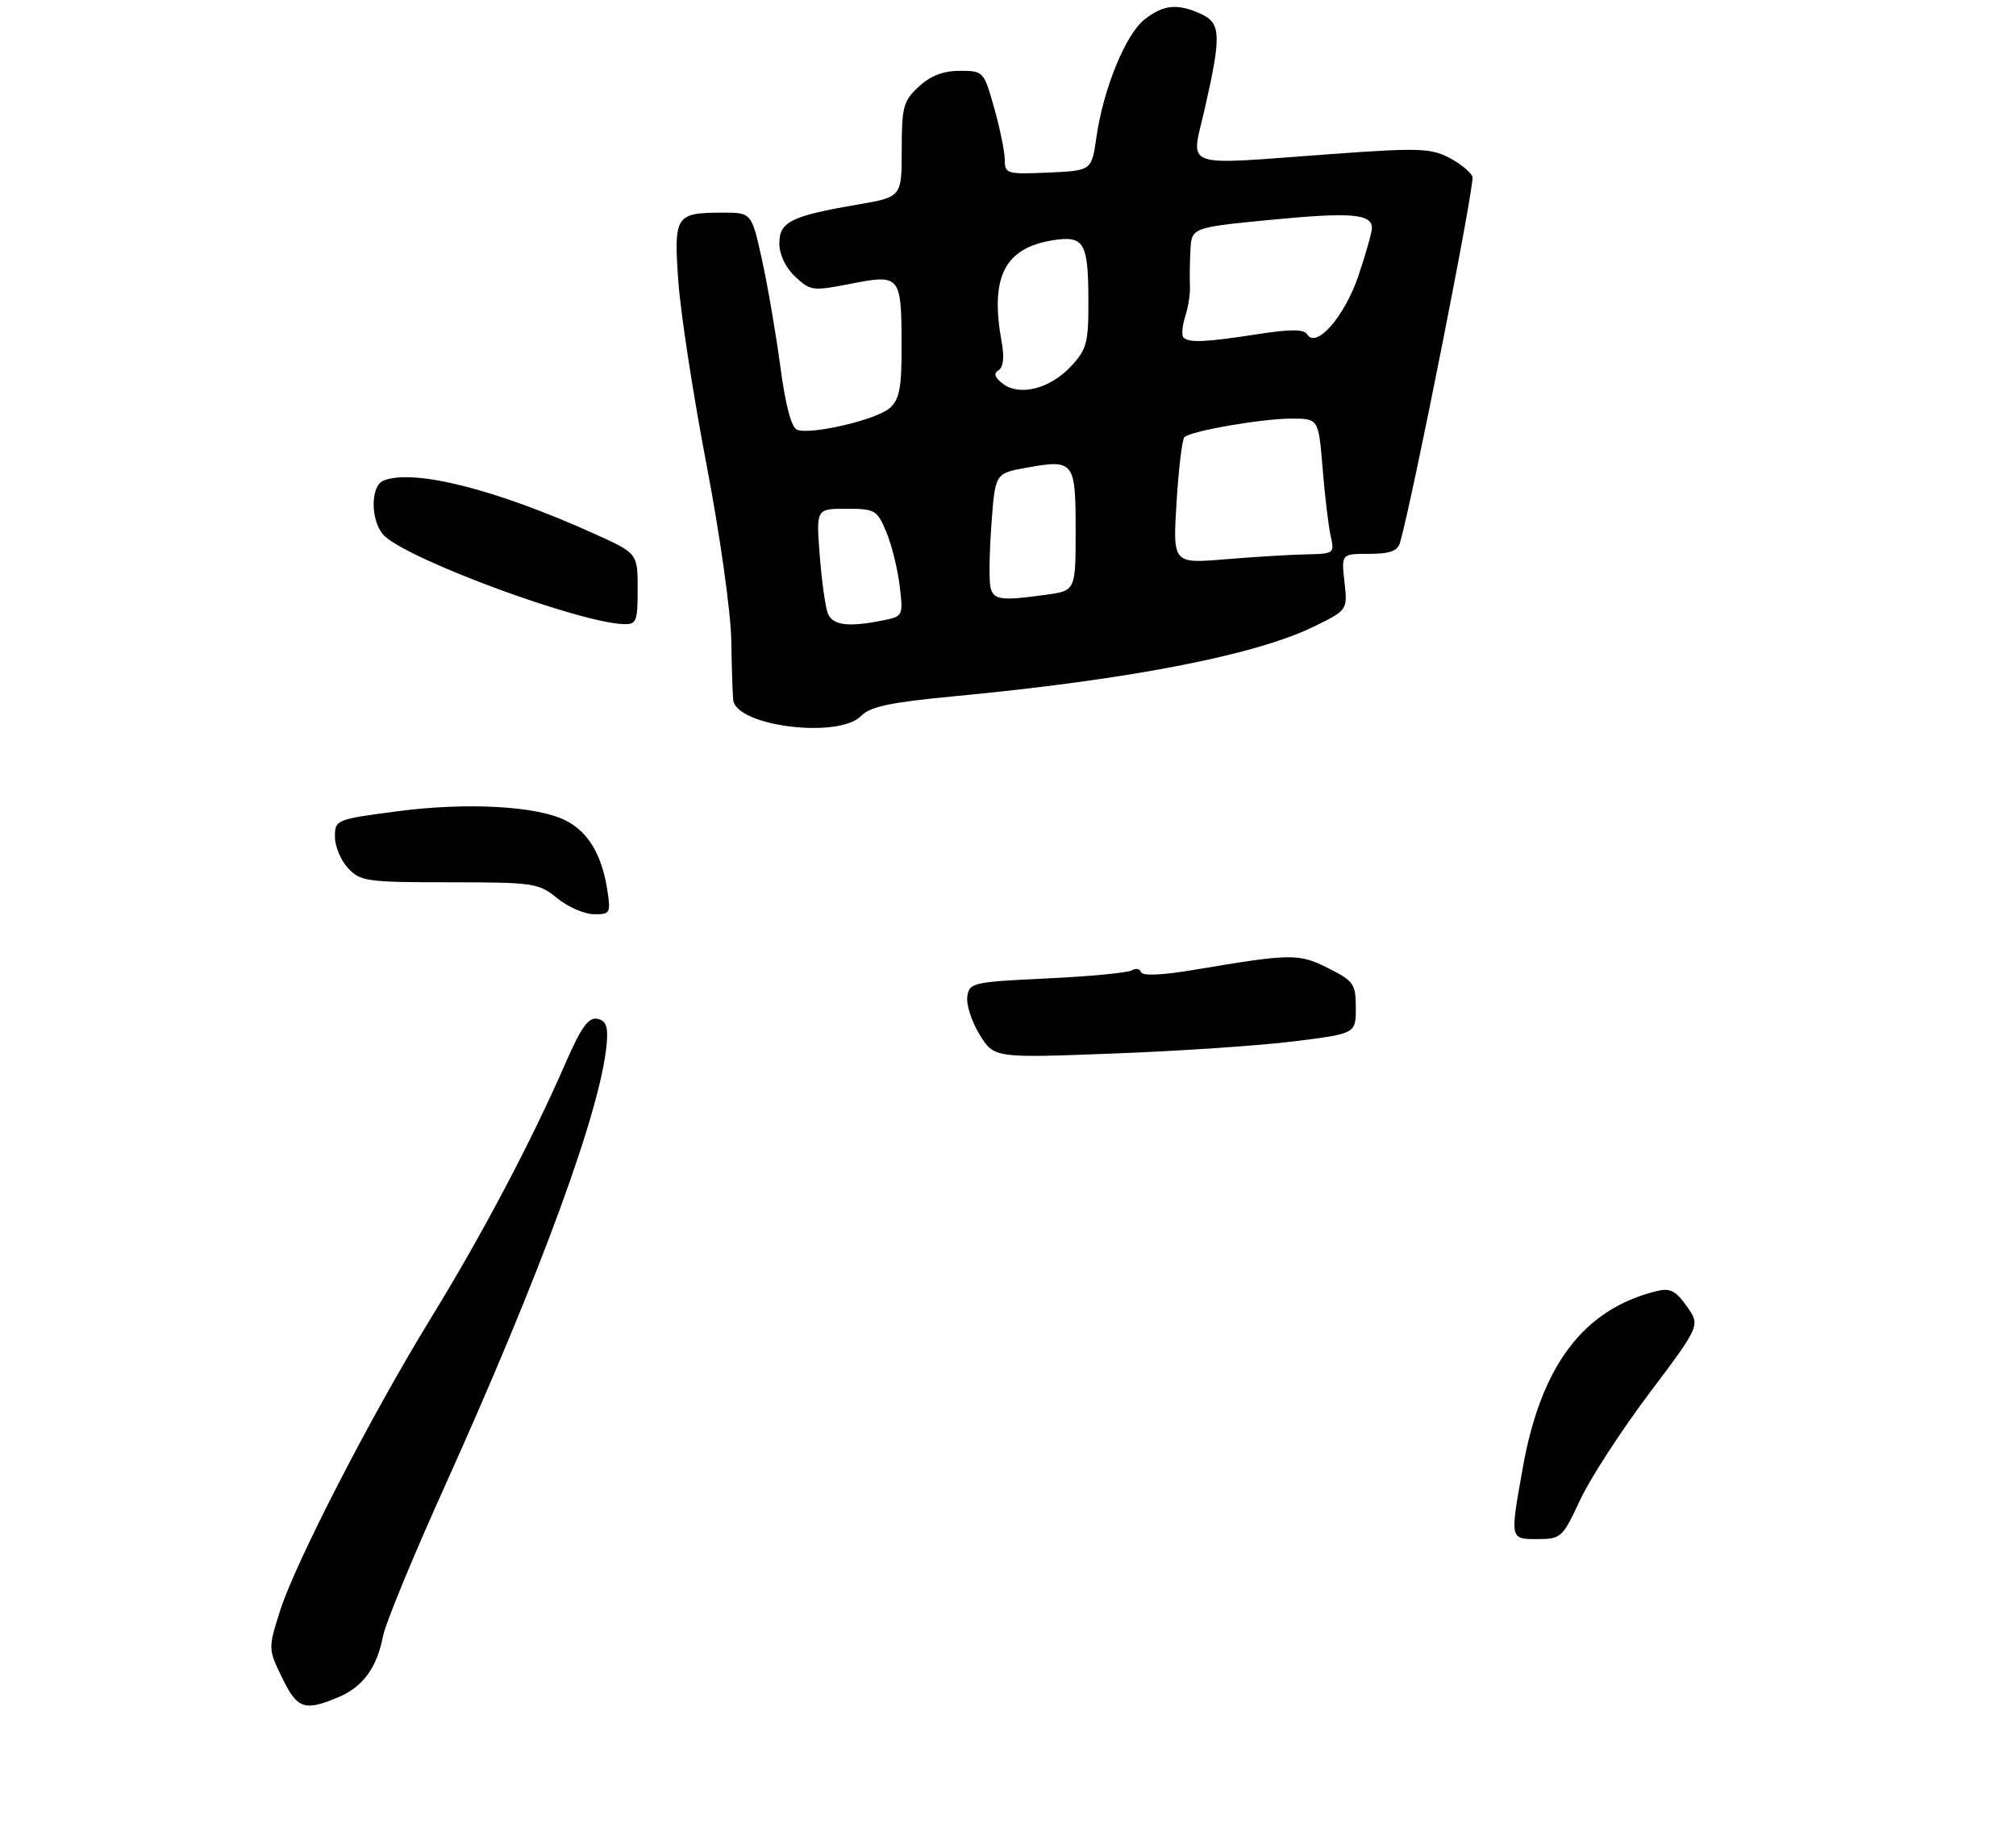 <?xml version="1.0" encoding="UTF-8" standalone="no"?>
<!DOCTYPE svg PUBLIC "-//W3C//DTD SVG 1.1//EN" "http://www.w3.org/Graphics/SVG/1.1/DTD/svg11.dtd" >
<svg xmlns="http://www.w3.org/2000/svg" xmlns:xlink="http://www.w3.org/1999/xlink" version="1.1" viewBox="0 0 313 287">
 <g >
 <path fill="currentColor"
d=" M 52.45 263.58 C 56.35 261.96 58.51 259.00 59.48 254.00 C 59.86 252.07 64.12 241.72 68.96 231.00 C 84.08 197.49 93.31 172.26 94.20 162.03 C 94.43 159.36 94.09 158.48 92.73 158.20 C 91.36 157.93 90.22 159.53 87.76 165.17 C 82.56 177.13 74.86 191.71 67.01 204.50 C 57.65 219.73 45.78 242.78 43.43 250.27 C 41.64 255.99 41.64 256.08 43.80 260.52 C 46.15 265.36 47.26 265.75 52.45 263.58 Z  M 245.31 232.95 C 246.85 229.63 251.69 222.16 256.06 216.36 C 264.00 205.81 264.00 205.81 261.88 202.83 C 260.13 200.38 259.29 199.96 257.13 200.50 C 245.85 203.31 239.26 212.03 236.43 227.89 C 234.42 239.12 234.40 239.00 238.75 238.99 C 242.36 238.98 242.61 238.75 245.31 232.95 Z  M 201.00 161.69 C 210.50 160.50 210.50 160.50 210.50 156.50 C 210.50 152.80 210.19 152.34 206.24 150.35 C 201.65 148.03 200.53 148.05 185.50 150.58 C 180.48 151.43 177.38 151.57 177.16 150.96 C 176.98 150.43 176.33 150.30 175.72 150.68 C 175.10 151.05 169.18 151.62 162.55 151.93 C 150.99 152.48 150.49 152.59 150.18 154.77 C 150.00 156.01 150.87 158.67 152.10 160.67 C 154.35 164.30 154.35 164.30 172.92 163.59 C 183.14 163.21 195.78 162.35 201.00 161.69 Z  M 94.30 138.25 C 93.45 132.76 91.37 129.24 87.91 127.45 C 83.45 125.15 72.53 124.54 61.58 125.99 C 52.17 127.23 52.00 127.30 52.00 129.94 C 52.00 131.42 52.92 133.61 54.04 134.81 C 55.94 136.86 56.98 137.00 69.79 137.00 C 82.87 137.01 83.64 137.12 86.50 139.47 C 88.15 140.82 90.71 141.94 92.19 141.96 C 94.73 142.00 94.84 141.80 94.30 138.25 Z  M 133.71 111.16 C 135.11 109.72 138.23 109.06 148.00 108.13 C 175.12 105.57 194.73 101.78 203.87 97.35 C 209.23 94.74 209.23 94.74 208.74 90.37 C 208.25 86.00 208.25 86.00 212.56 86.00 C 215.80 86.00 216.99 85.57 217.37 84.25 C 219.37 77.25 229.02 28.50 228.61 27.44 C 228.33 26.70 226.68 25.37 224.93 24.46 C 222.12 23.01 220.09 22.95 206.86 23.91 C 182.86 25.66 184.90 26.40 187.08 16.75 C 189.64 5.46 189.56 3.57 186.45 2.16 C 182.81 0.50 180.63 0.72 177.70 3.02 C 174.75 5.34 171.30 13.80 170.22 21.35 C 169.48 26.50 169.48 26.50 162.74 26.80 C 156.35 27.08 156.00 26.98 156.00 24.86 C 156.00 23.63 155.27 20.01 154.37 16.82 C 152.75 11.06 152.70 11.00 149.01 11.00 C 146.45 11.00 144.47 11.76 142.65 13.45 C 140.25 15.68 140.00 16.59 140.00 23.25 C 140.00 30.59 140.00 30.59 133.13 31.77 C 122.81 33.54 121.00 34.44 121.00 37.80 C 121.00 39.54 121.96 41.56 123.46 42.96 C 125.82 45.18 126.18 45.22 132.10 44.06 C 139.78 42.55 139.96 42.78 139.98 53.60 C 140.00 60.18 139.66 62.00 138.17 63.34 C 136.17 65.16 125.92 67.57 123.75 66.73 C 122.87 66.40 121.95 62.91 121.16 56.97 C 120.48 51.88 119.20 44.41 118.31 40.36 C 116.69 33.00 116.69 33.00 112.10 33.02 C 104.87 33.04 104.59 33.47 105.32 43.73 C 105.67 48.64 107.63 61.39 109.68 72.08 C 111.78 83.05 113.46 94.98 113.54 99.50 C 113.61 103.90 113.75 108.05 113.84 108.72 C 114.39 112.80 130.23 114.74 133.71 111.16 Z  M 99.00 91.46 C 99.00 85.92 99.00 85.92 92.25 82.87 C 76.97 75.98 64.34 72.78 59.58 74.61 C 57.40 75.44 57.52 81.26 59.77 83.29 C 64.01 87.13 89.81 96.63 96.75 96.91 C 98.82 96.99 99.00 96.57 99.00 91.46 Z  M 128.53 95.25 C 128.15 94.29 127.58 90.24 127.27 86.25 C 126.71 79.00 126.71 79.00 131.41 79.00 C 135.86 79.00 136.18 79.19 137.61 82.61 C 138.44 84.60 139.37 88.36 139.68 90.96 C 140.24 95.66 140.22 95.71 137.00 96.35 C 131.67 97.42 129.25 97.10 128.53 95.25 Z  M 153.79 91.25 C 153.54 90.29 153.60 85.90 153.92 81.51 C 154.50 73.51 154.50 73.51 159.25 72.65 C 166.76 71.28 167.00 71.58 167.00 82.33 C 167.00 91.73 167.00 91.73 162.36 92.36 C 155.42 93.32 154.28 93.17 153.79 91.25 Z  M 182.67 78.01 C 182.99 72.78 183.54 68.23 183.88 67.89 C 184.87 66.92 195.93 65.00 200.52 65.00 C 204.71 65.00 204.71 65.00 205.35 72.75 C 205.69 77.01 206.26 81.74 206.60 83.25 C 207.21 85.92 207.10 86.00 202.87 86.08 C 200.46 86.12 194.81 86.47 190.29 86.84 C 182.08 87.53 182.08 87.53 182.67 78.01 Z  M 155.69 59.58 C 154.43 58.61 154.23 57.98 155.04 57.48 C 155.78 57.02 155.95 55.47 155.52 53.13 C 153.68 43.06 155.93 38.53 163.40 37.32 C 168.32 36.52 168.97 37.61 168.98 46.73 C 169.00 53.26 168.73 54.26 166.25 56.91 C 163.01 60.38 158.29 61.57 155.69 59.58 Z  M 183.75 52.41 C 183.43 52.09 183.54 50.63 184.01 49.16 C 184.48 47.70 184.81 45.60 184.75 44.50 C 184.69 43.40 184.72 40.89 184.82 38.91 C 185.00 35.33 185.00 35.33 197.34 34.13 C 209.74 32.93 213.00 33.20 213.00 35.41 C 213.00 36.07 212.06 39.40 210.91 42.81 C 208.77 49.14 204.36 54.20 202.96 51.93 C 202.44 51.10 200.41 51.09 195.19 51.90 C 187.20 53.14 184.59 53.26 183.75 52.41 Z "/>
</g>
</svg>